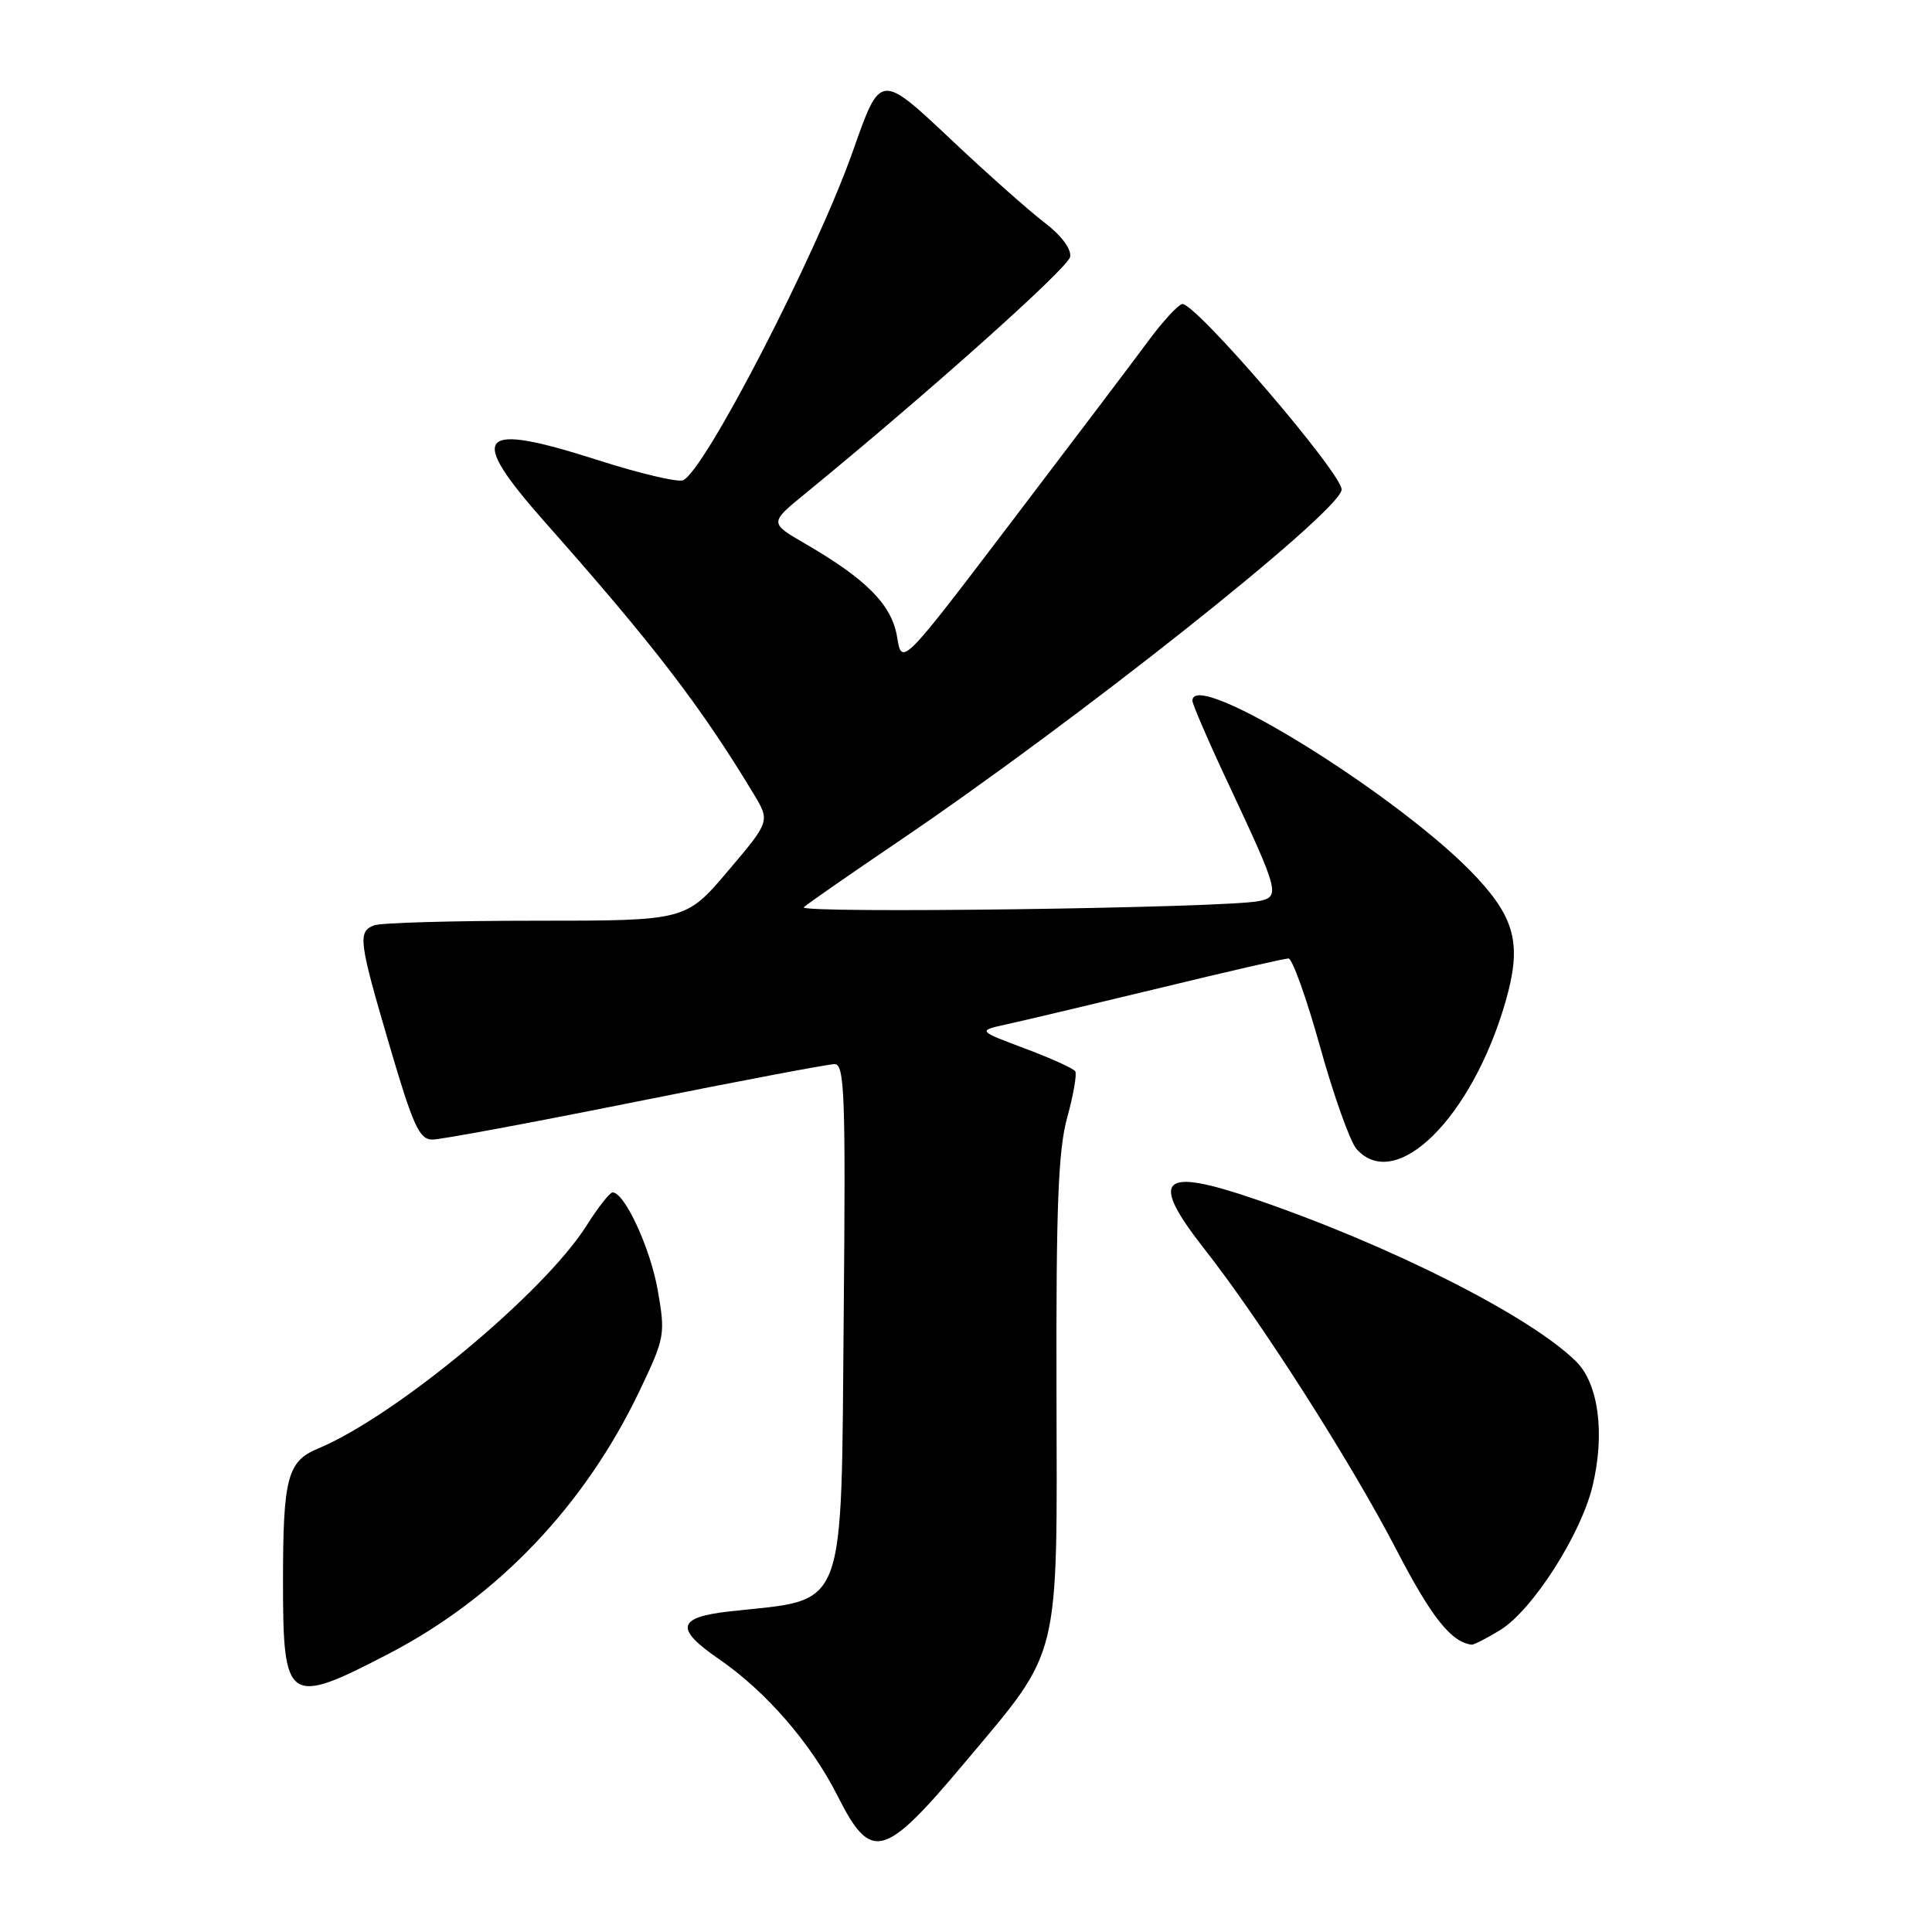 <?xml version="1.0" encoding="UTF-8" standalone="no"?>
<!DOCTYPE svg PUBLIC "-//W3C//DTD SVG 1.1//EN" "http://www.w3.org/Graphics/SVG/1.1/DTD/svg11.dtd" >
<svg xmlns="http://www.w3.org/2000/svg" xmlns:xlink="http://www.w3.org/1999/xlink" version="1.1" viewBox="0 0 256 256">
 <g >
 <path fill="currentColor"
d=" M 127.88 233.50 C 140.64 218.30 140.08 220.57 139.99 184.28 C 139.93 159.85 140.22 152.38 141.41 148.08 C 142.23 145.10 142.71 142.35 142.48 141.96 C 142.24 141.57 139.22 140.21 135.78 138.92 C 129.51 136.57 129.51 136.57 133.50 135.70 C 135.70 135.22 144.77 133.07 153.66 130.92 C 162.54 128.76 170.23 127.00 170.73 127.00 C 171.24 127.00 173.13 132.29 174.93 138.75 C 176.73 145.21 178.90 151.29 179.75 152.25 C 184.95 158.10 195.05 148.11 199.49 132.73 C 201.62 125.33 200.84 121.86 195.76 116.36 C 186.06 105.84 158.00 88.37 158.00 92.85 C 158.00 93.32 160.19 98.38 162.88 104.10 C 169.49 118.20 169.65 118.82 166.81 119.40 C 162.27 120.33 105.52 121.08 106.51 120.21 C 107.05 119.72 112.67 115.82 119.00 111.53 C 142.54 95.60 177.16 68.15 177.77 64.93 C 178.13 63.06 158.15 39.79 156.62 40.29 C 156.00 40.49 154.03 42.65 152.23 45.08 C 150.44 47.51 142.34 58.22 134.23 68.88 C 119.50 88.26 119.50 88.26 118.87 84.41 C 118.18 80.16 114.84 76.77 106.72 72.06 C 101.94 69.29 101.94 69.29 106.70 65.40 C 123.02 52.05 141.54 35.50 141.80 34.03 C 141.98 33.00 140.62 31.18 138.41 29.50 C 136.38 27.95 130.91 23.10 126.26 18.72 C 116.58 9.60 116.69 9.59 113.02 20.00 C 108.17 33.76 93.30 62.56 90.49 63.64 C 89.76 63.92 84.78 62.74 79.42 61.03 C 63.19 55.82 61.79 57.41 72.22 69.20 C 86.58 85.41 92.80 93.50 99.84 105.16 C 102.05 108.82 102.05 108.82 96.46 115.41 C 90.87 122.00 90.87 122.00 71.02 122.00 C 60.10 122.00 50.45 122.27 49.58 122.61 C 47.37 123.45 47.53 124.65 51.64 138.63 C 54.73 149.16 55.57 151.00 57.29 151.00 C 58.40 151.00 70.51 148.75 84.20 146.00 C 97.89 143.25 109.76 141.00 110.59 141.00 C 111.91 141.00 112.06 145.11 111.80 173.80 C 111.43 214.37 112.41 211.78 96.75 213.51 C 89.71 214.29 89.36 215.78 95.27 219.84 C 101.53 224.15 107.46 230.99 110.99 237.98 C 115.44 246.79 117.09 246.35 127.88 233.50 Z  M 51.49 219.14 C 65.92 211.64 77.50 199.49 84.76 184.26 C 88.11 177.24 88.18 176.82 87.15 170.93 C 86.16 165.35 82.76 158.00 81.17 158.00 C 80.80 158.00 79.25 159.98 77.72 162.40 C 72.08 171.33 52.35 187.71 42.14 191.94 C 38.08 193.63 37.50 195.81 37.50 209.60 C 37.50 225.69 38.10 226.10 51.49 219.14 Z  M 198.77 216.00 C 203.03 213.40 209.47 203.36 211.02 196.91 C 212.69 189.98 211.82 183.36 208.86 180.42 C 202.79 174.40 184.31 165.05 166.26 158.88 C 153.73 154.59 152.23 156.12 159.65 165.58 C 167.03 174.97 179.01 193.75 185.00 205.29 C 189.66 214.28 192.27 217.58 195.00 217.93 C 195.28 217.96 196.97 217.10 198.77 216.00 Z "/>
</g>
</svg>